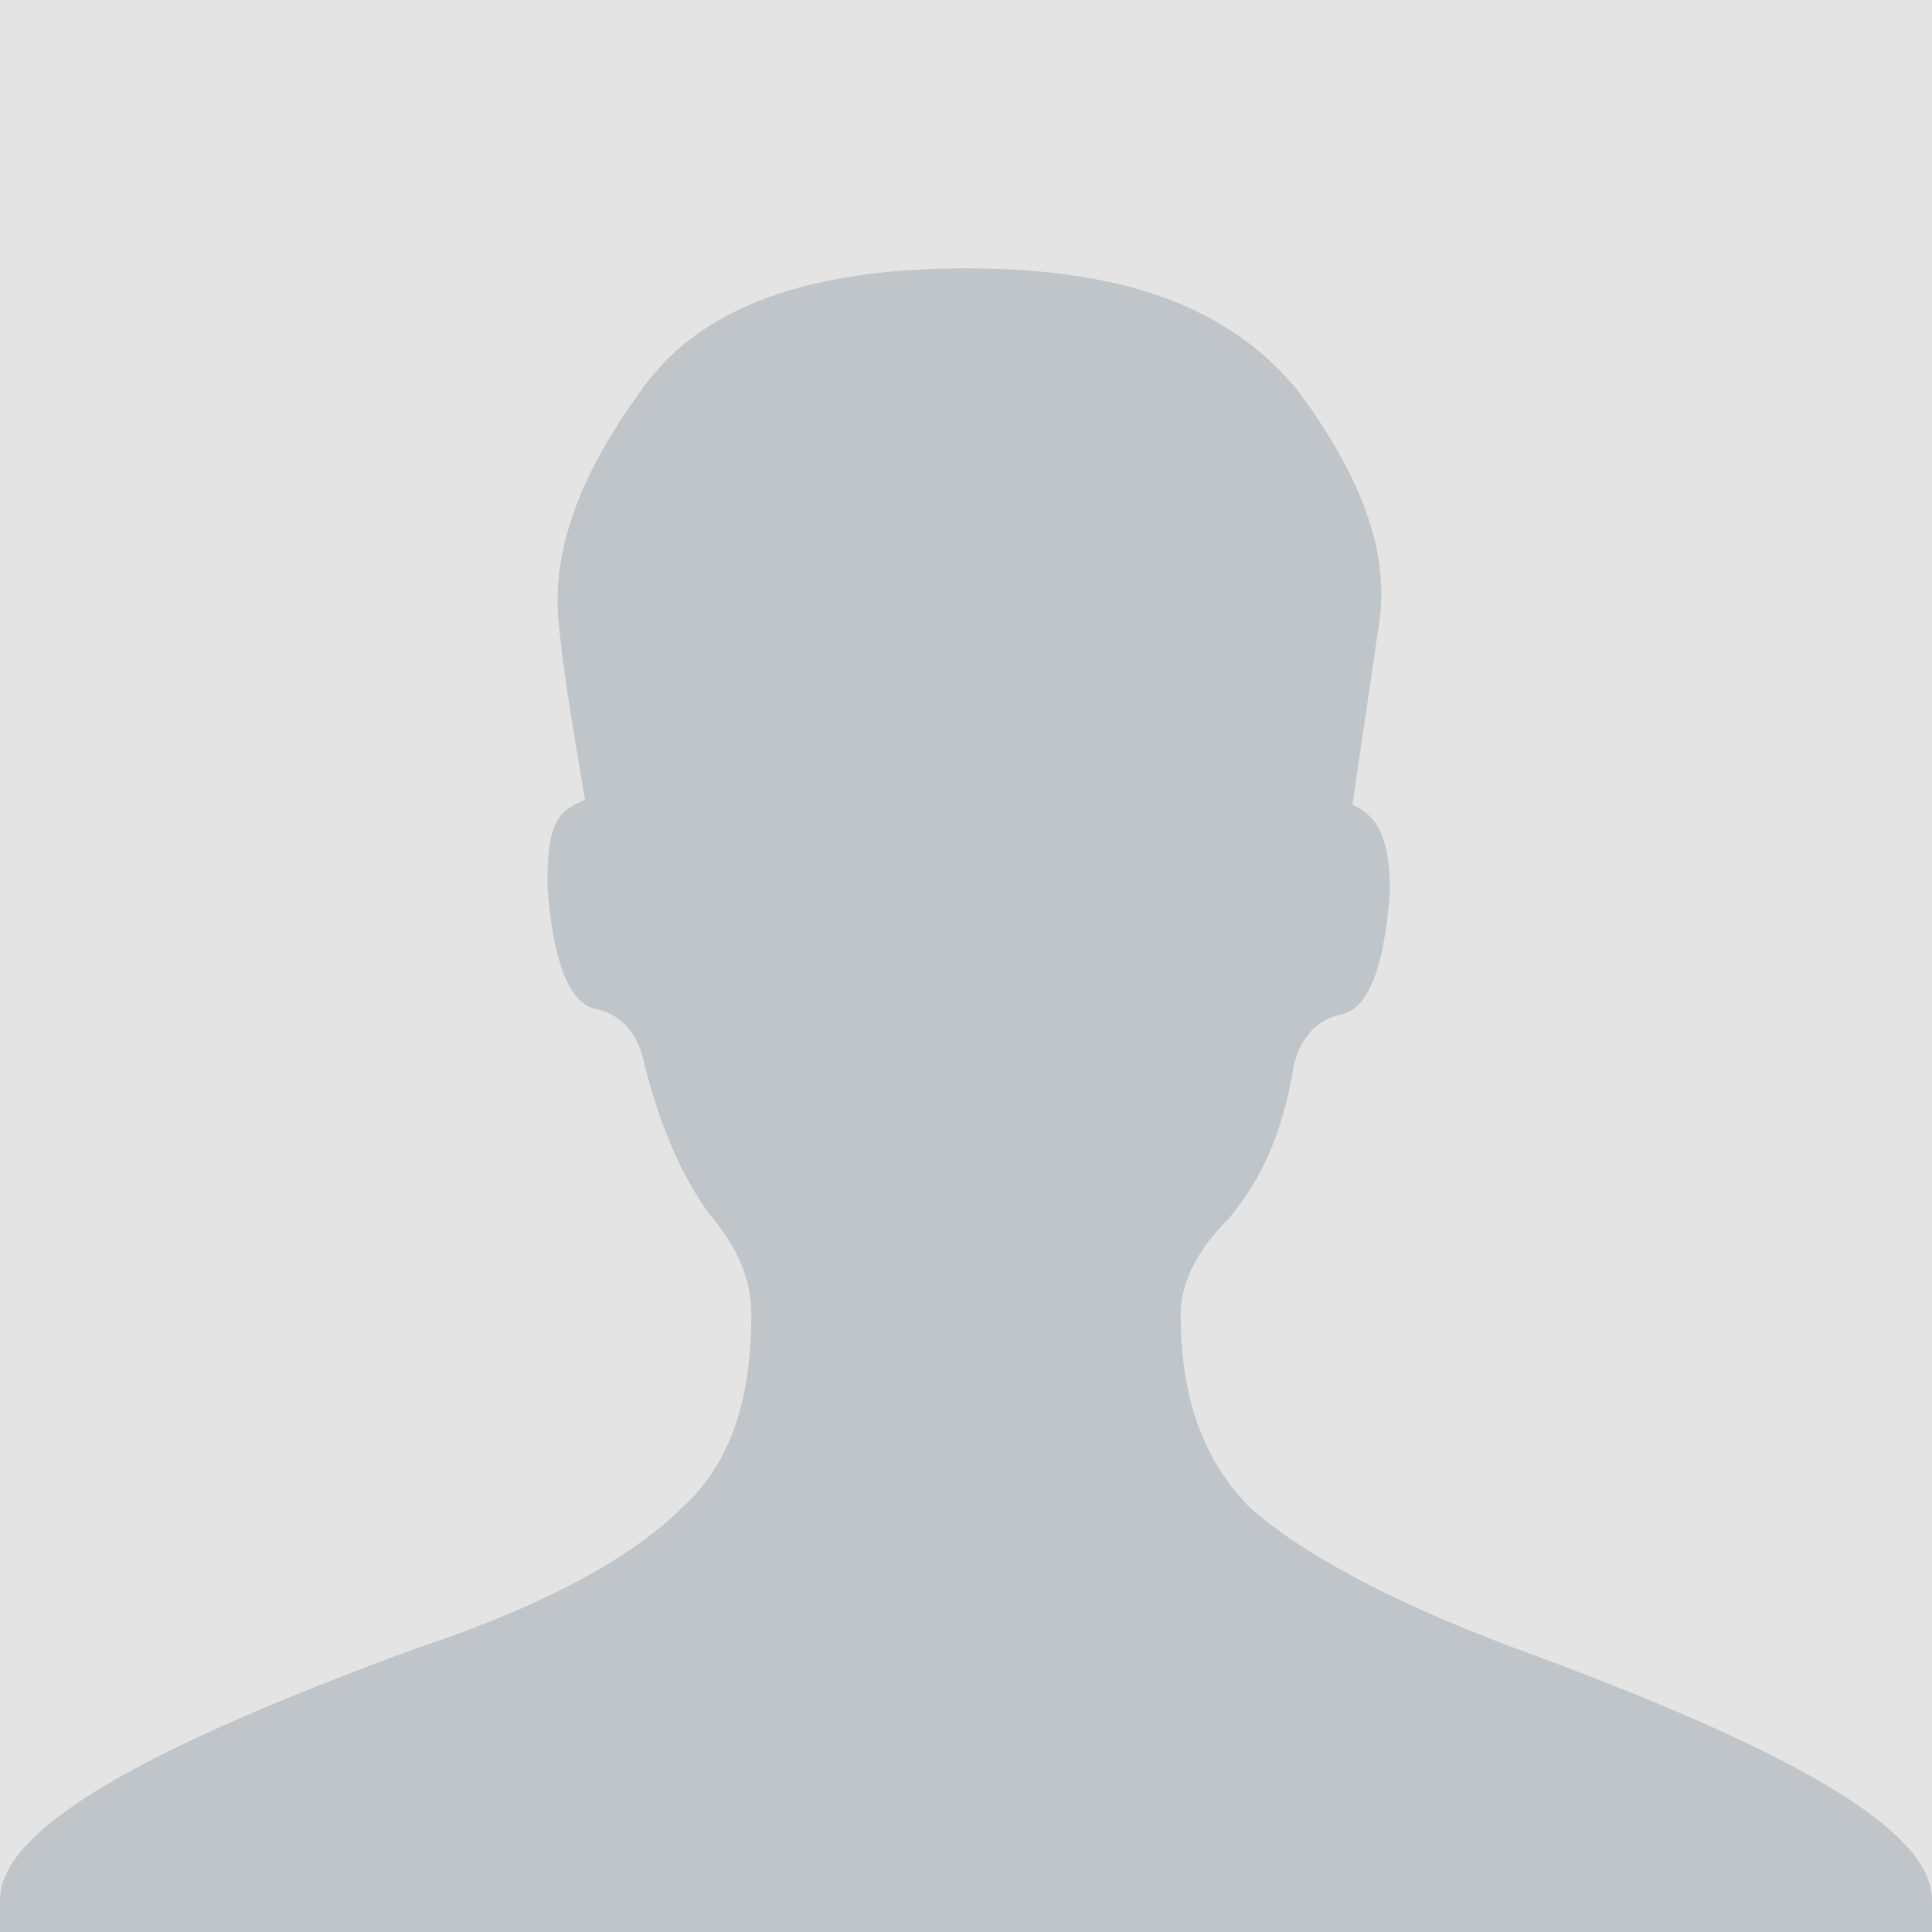 <?xml version="1.0" encoding="utf-8"?>
<!-- Generator: Adobe Illustrator 22.1.0, SVG Export Plug-In . SVG Version: 6.00 Build 0)  -->
<svg version="1.1" id="레이어_1" xmlns="http://www.w3.org/2000/svg" xmlns:xlink="http://www.w3.org/1999/xlink" x="0px"
	 y="0px" viewBox="0 0 36 36" style="enable-background:new 0 0 36 36;" xml:space="preserve">
<style type="text/css">
	.st0{fill:#E4E4E4;}
	.st1{fill:#BFC5C9;}
</style>
<title>Group 4</title>
<desc>Created with Sketch.</desc>
<g id="Page-1">
	<g id="KSH-Dashboard" transform="translate(-1011, -14)">
		<g id="Group-4" transform="translate(1011, 14)">
			<rect id="Rectangle-7" y="0" class="st0" width="36" height="36"/>
			<path id="Combined-Shape" class="st1" d="M36,35.7v-0.3c0-1.3-2.6-2.8-7.8-4.7c-2.4-0.9-4-1.8-4.9-2.6C22.4,27.2,22,26,22,24.5
				c0-0.6,0.3-1.2,0.9-1.8c0.6-0.7,1-1.6,1.2-2.8c0.1-0.5,0.4-0.9,0.9-1c0.5-0.1,0.8-0.9,0.9-2.3c0-0.9-0.2-1.4-0.7-1.6l0.5-3.4
				c0.2-1.4-0.4-2.8-1.5-4.3C22.9,5.7,20.9,5,18,5s-4.9,0.7-6,2.2c-1.1,1.5-1.7,2.9-1.6,4.3c0.1,1.1,0.3,2.2,0.5,3.4L10.7,15
				c-0.4,0.2-0.5,0.6-0.5,1.5c0.1,1.4,0.4,2.2,0.9,2.3c0.5,0.1,0.8,0.5,0.9,1c0.3,1.2,0.7,2.1,1.2,2.8c0.6,0.7,0.8,1.3,0.8,1.9
				c0,1.6-0.4,2.8-1.3,3.6c-0.9,0.9-2.5,1.8-4.9,2.6C2.6,32.6,0,34.1,0,35.4v0.3V36h36V35.7z"/>
		</g>
	</g>
</g>
</svg>
